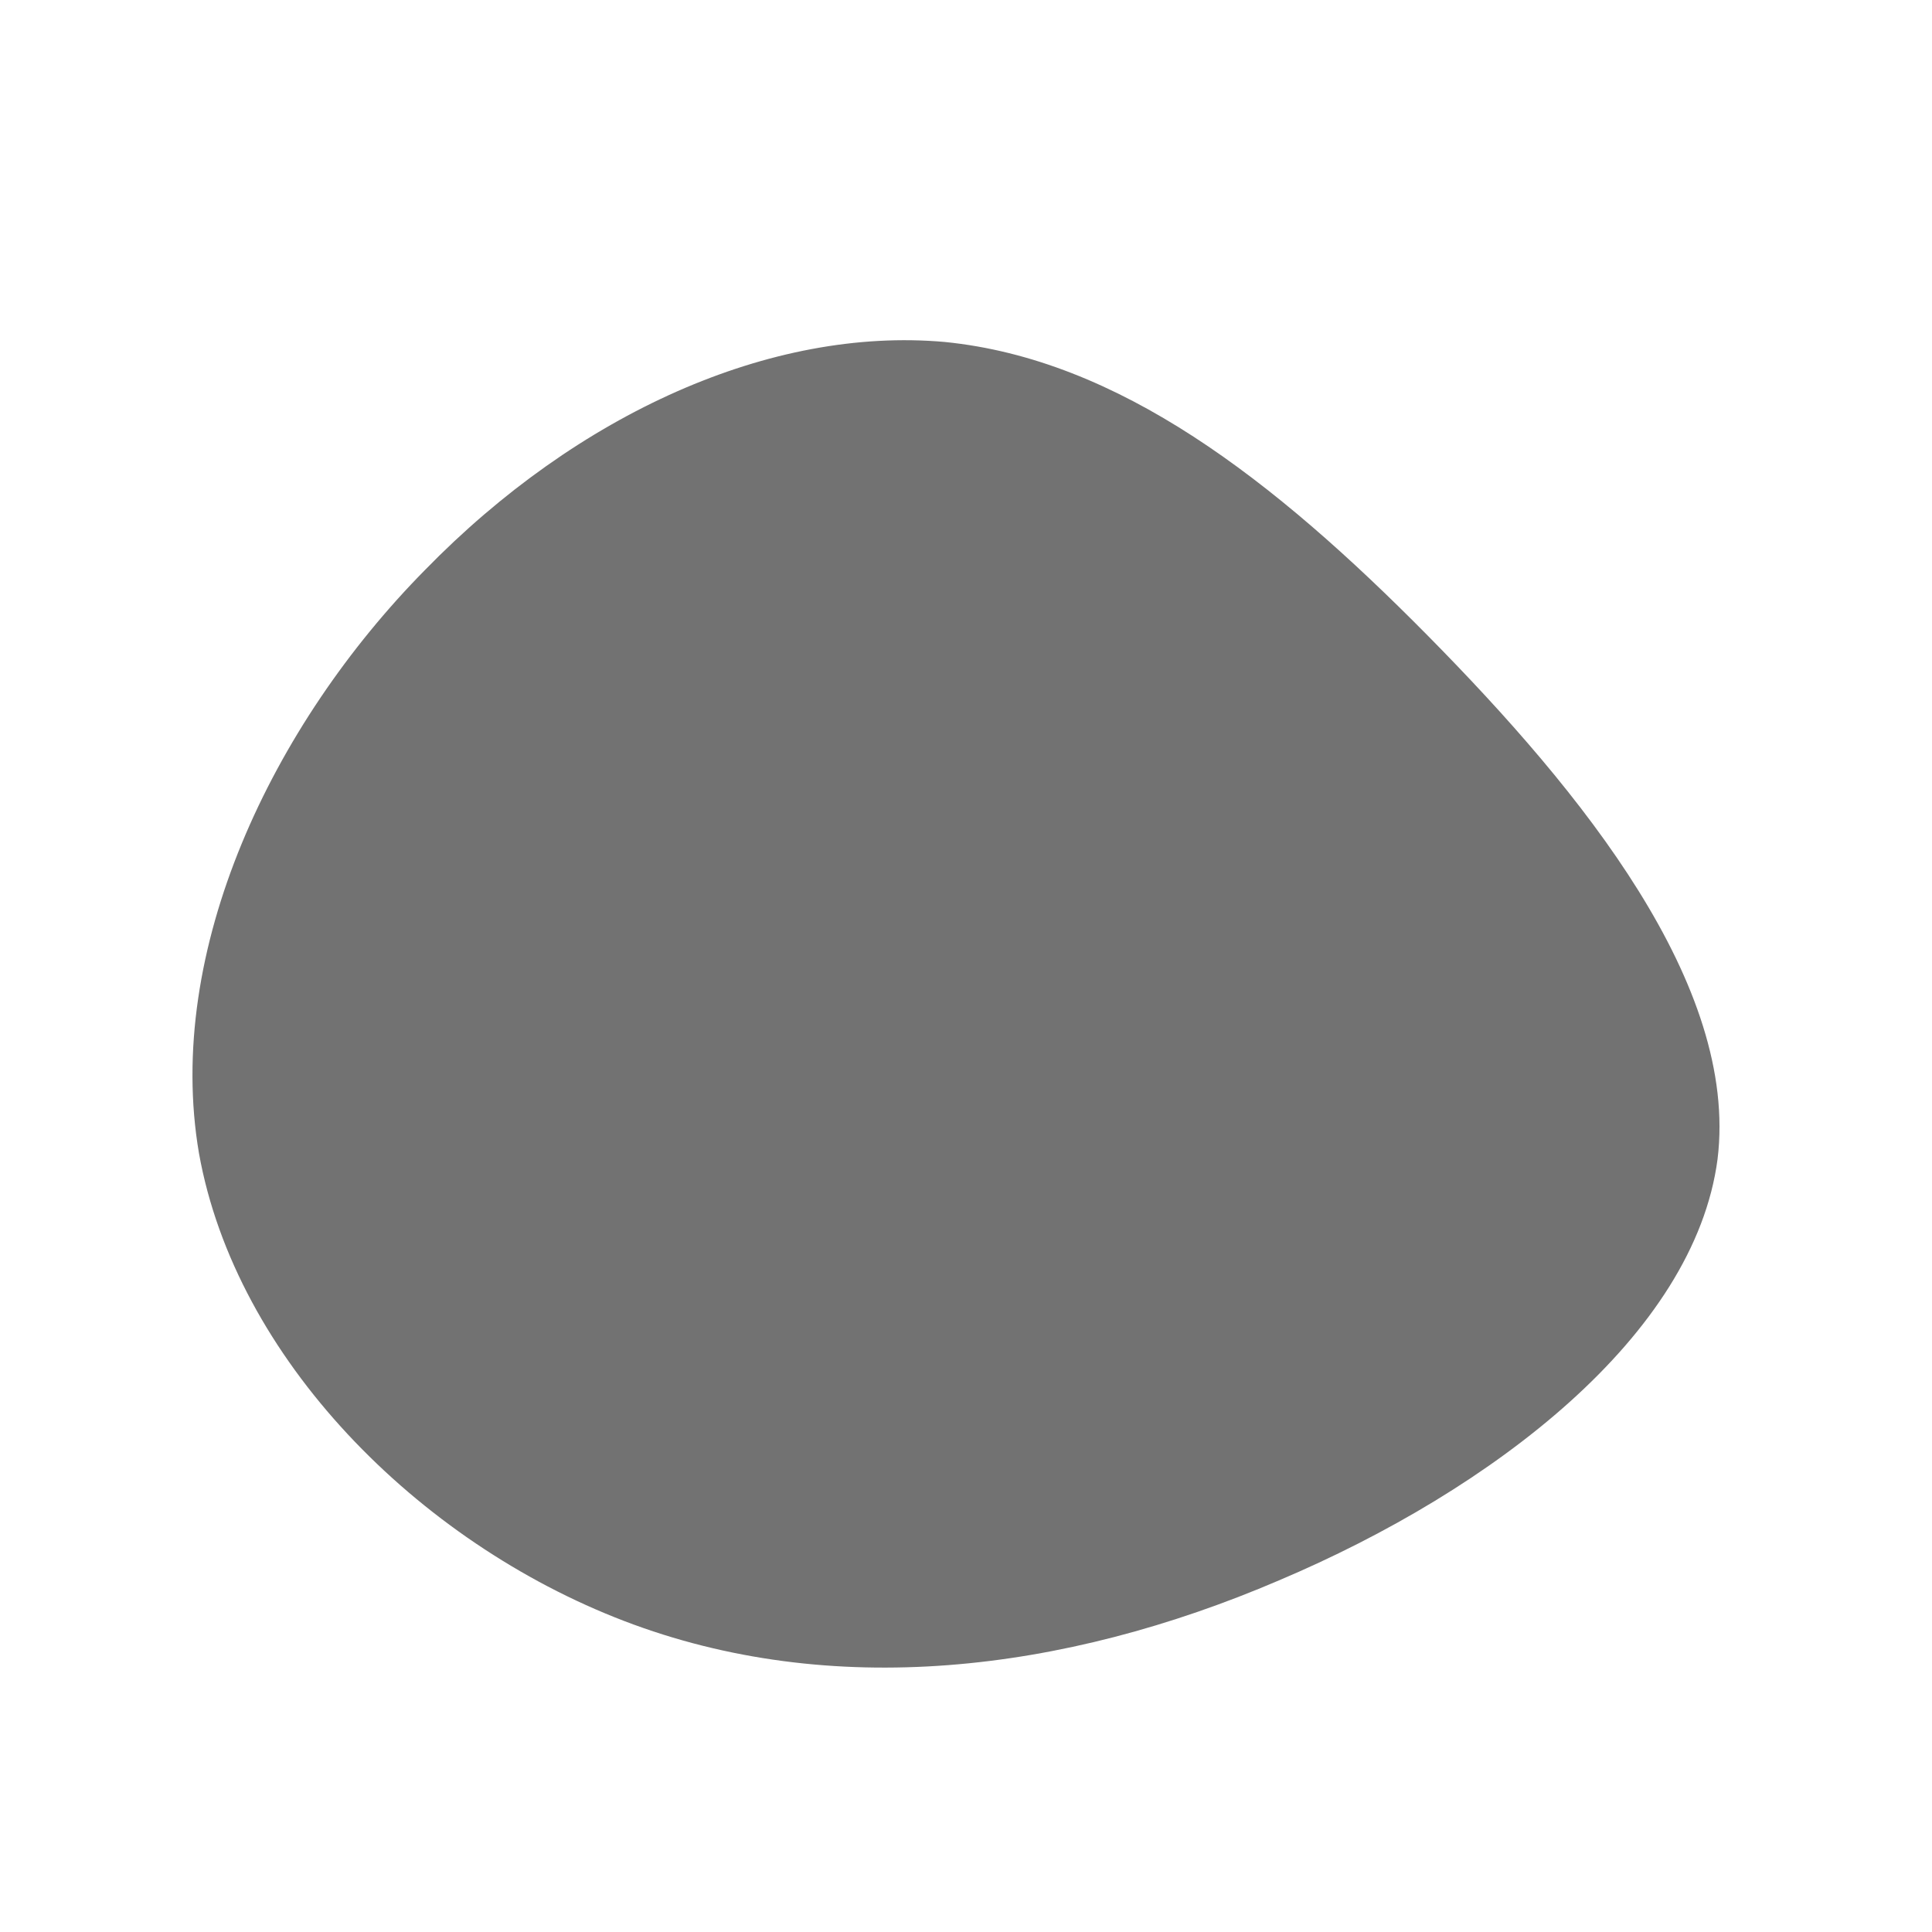 <!--?xml version="1.0" standalone="no"?-->
              <svg id="sw-js-blob-svg" viewBox="0 0 100 100" xmlns="http://www.w3.org/2000/svg" version="1.1">
                    <defs> 
                        <linearGradient id="sw-gradient" x1="0" x2="1" y1="1" y2="0">
                            <stop id="stop1" stop-color="rgba(114, 114, 114, 1)" offset="0%"></stop>
                            <stop id="stop2" stop-color="rgba(114, 114, 114, 1)" offset="100%"></stop>
                        </linearGradient>
                    </defs>
                <path fill="url(#sw-gradient)" d="M23.9,-17.1C31.9,-9,40,1,38.9,10C37.7,19.1,27.3,27.1,16.2,31.8C5,36.6,-7,38,-17.7,33.9C-28.4,29.8,-37.8,20.3,-39.7,9.7C-41.5,-0.8,-35.9,-12.5,-28,-20.5C-20.1,-28.6,-10.1,-33.1,-1.1,-32.3C7.9,-31.4,15.9,-25.2,23.9,-17.1Z" width="100%" height="100%" transform="translate(50 50)" stroke-width="0" style="transition: all 0.3s ease 0s;"></path>
              </svg>